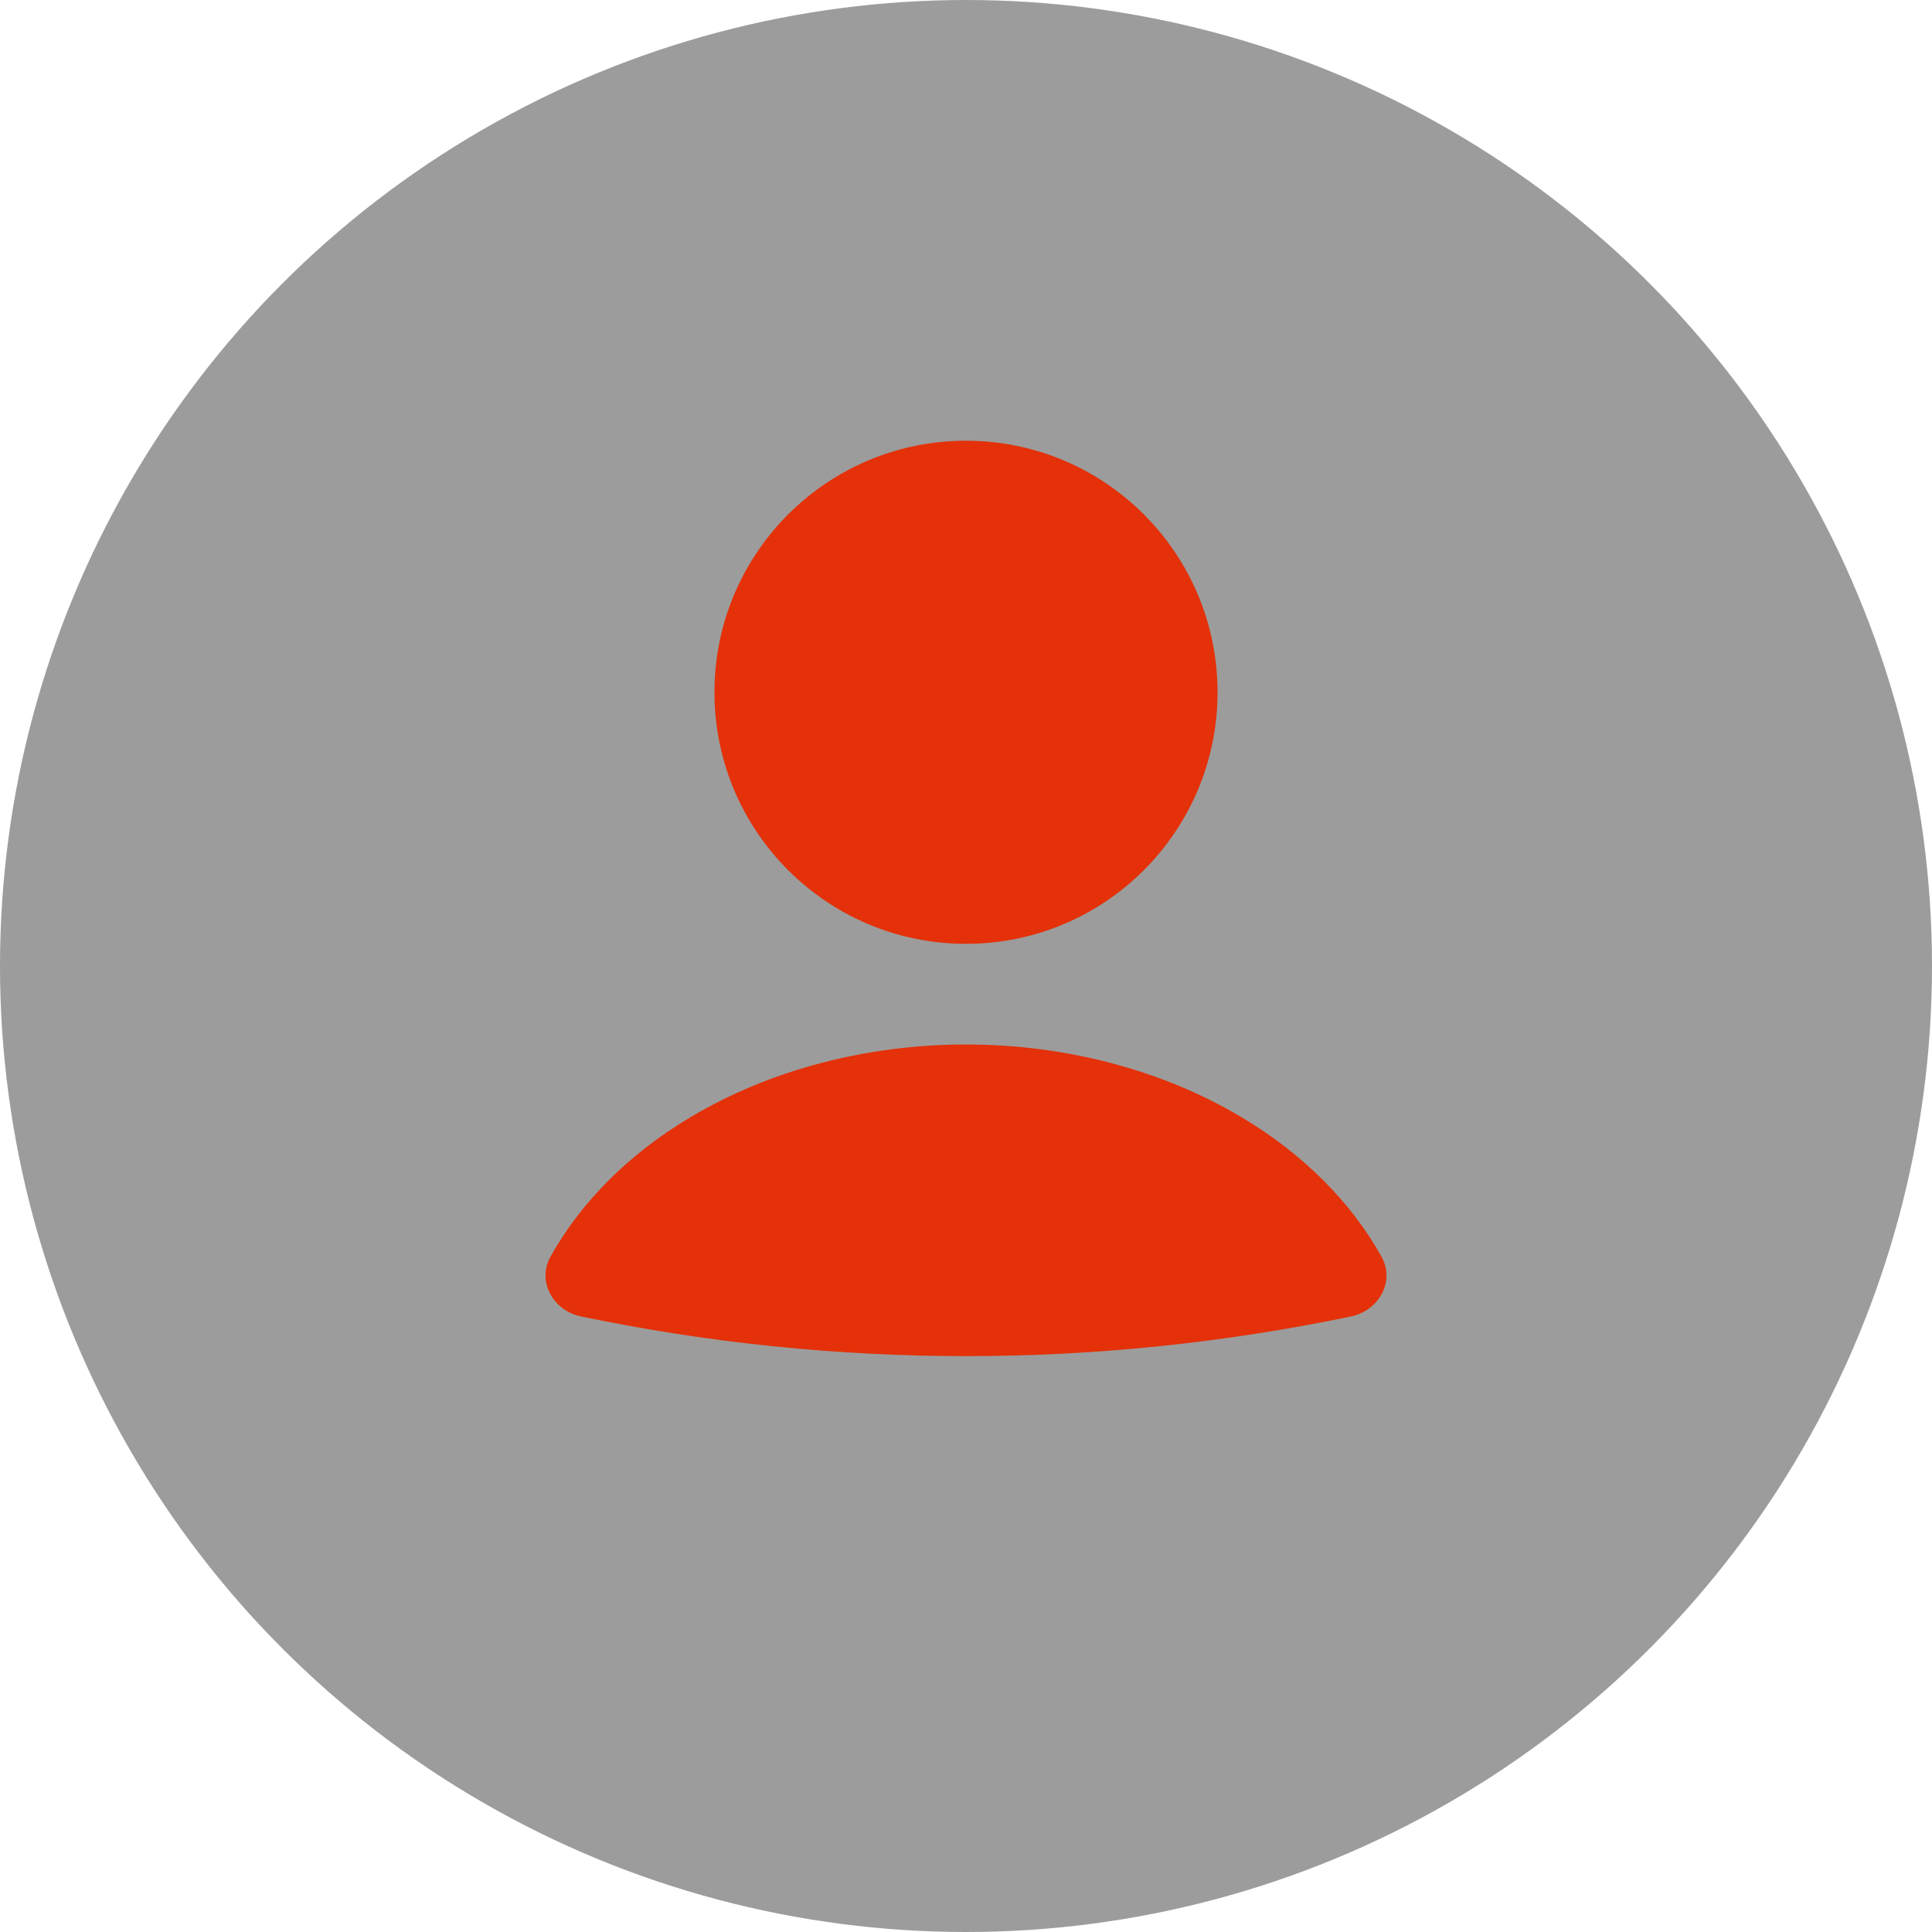 <svg width="40" height="40" viewBox="0 0 40 40" fill="none" xmlns="http://www.w3.org/2000/svg">
<circle cx="20" cy="20" r="20" fill="#9C9C9C"/>
<path d="M27.97 27.256C28.546 27.136 28.889 26.533 28.603 26.019C27.972 24.886 26.978 23.89 25.707 23.132C24.07 22.155 22.064 21.625 20 21.625C17.936 21.625 15.93 22.155 14.293 23.132C13.021 23.89 12.028 24.886 11.397 26.019C11.111 26.533 11.454 27.136 12.03 27.256V27.256C17.287 28.351 22.713 28.351 27.97 27.256V27.256Z" fill="#E43109"/>
<ellipse cx="20" cy="14.333" rx="5.208" ry="5.208" fill="#E43109"/>
</svg>
